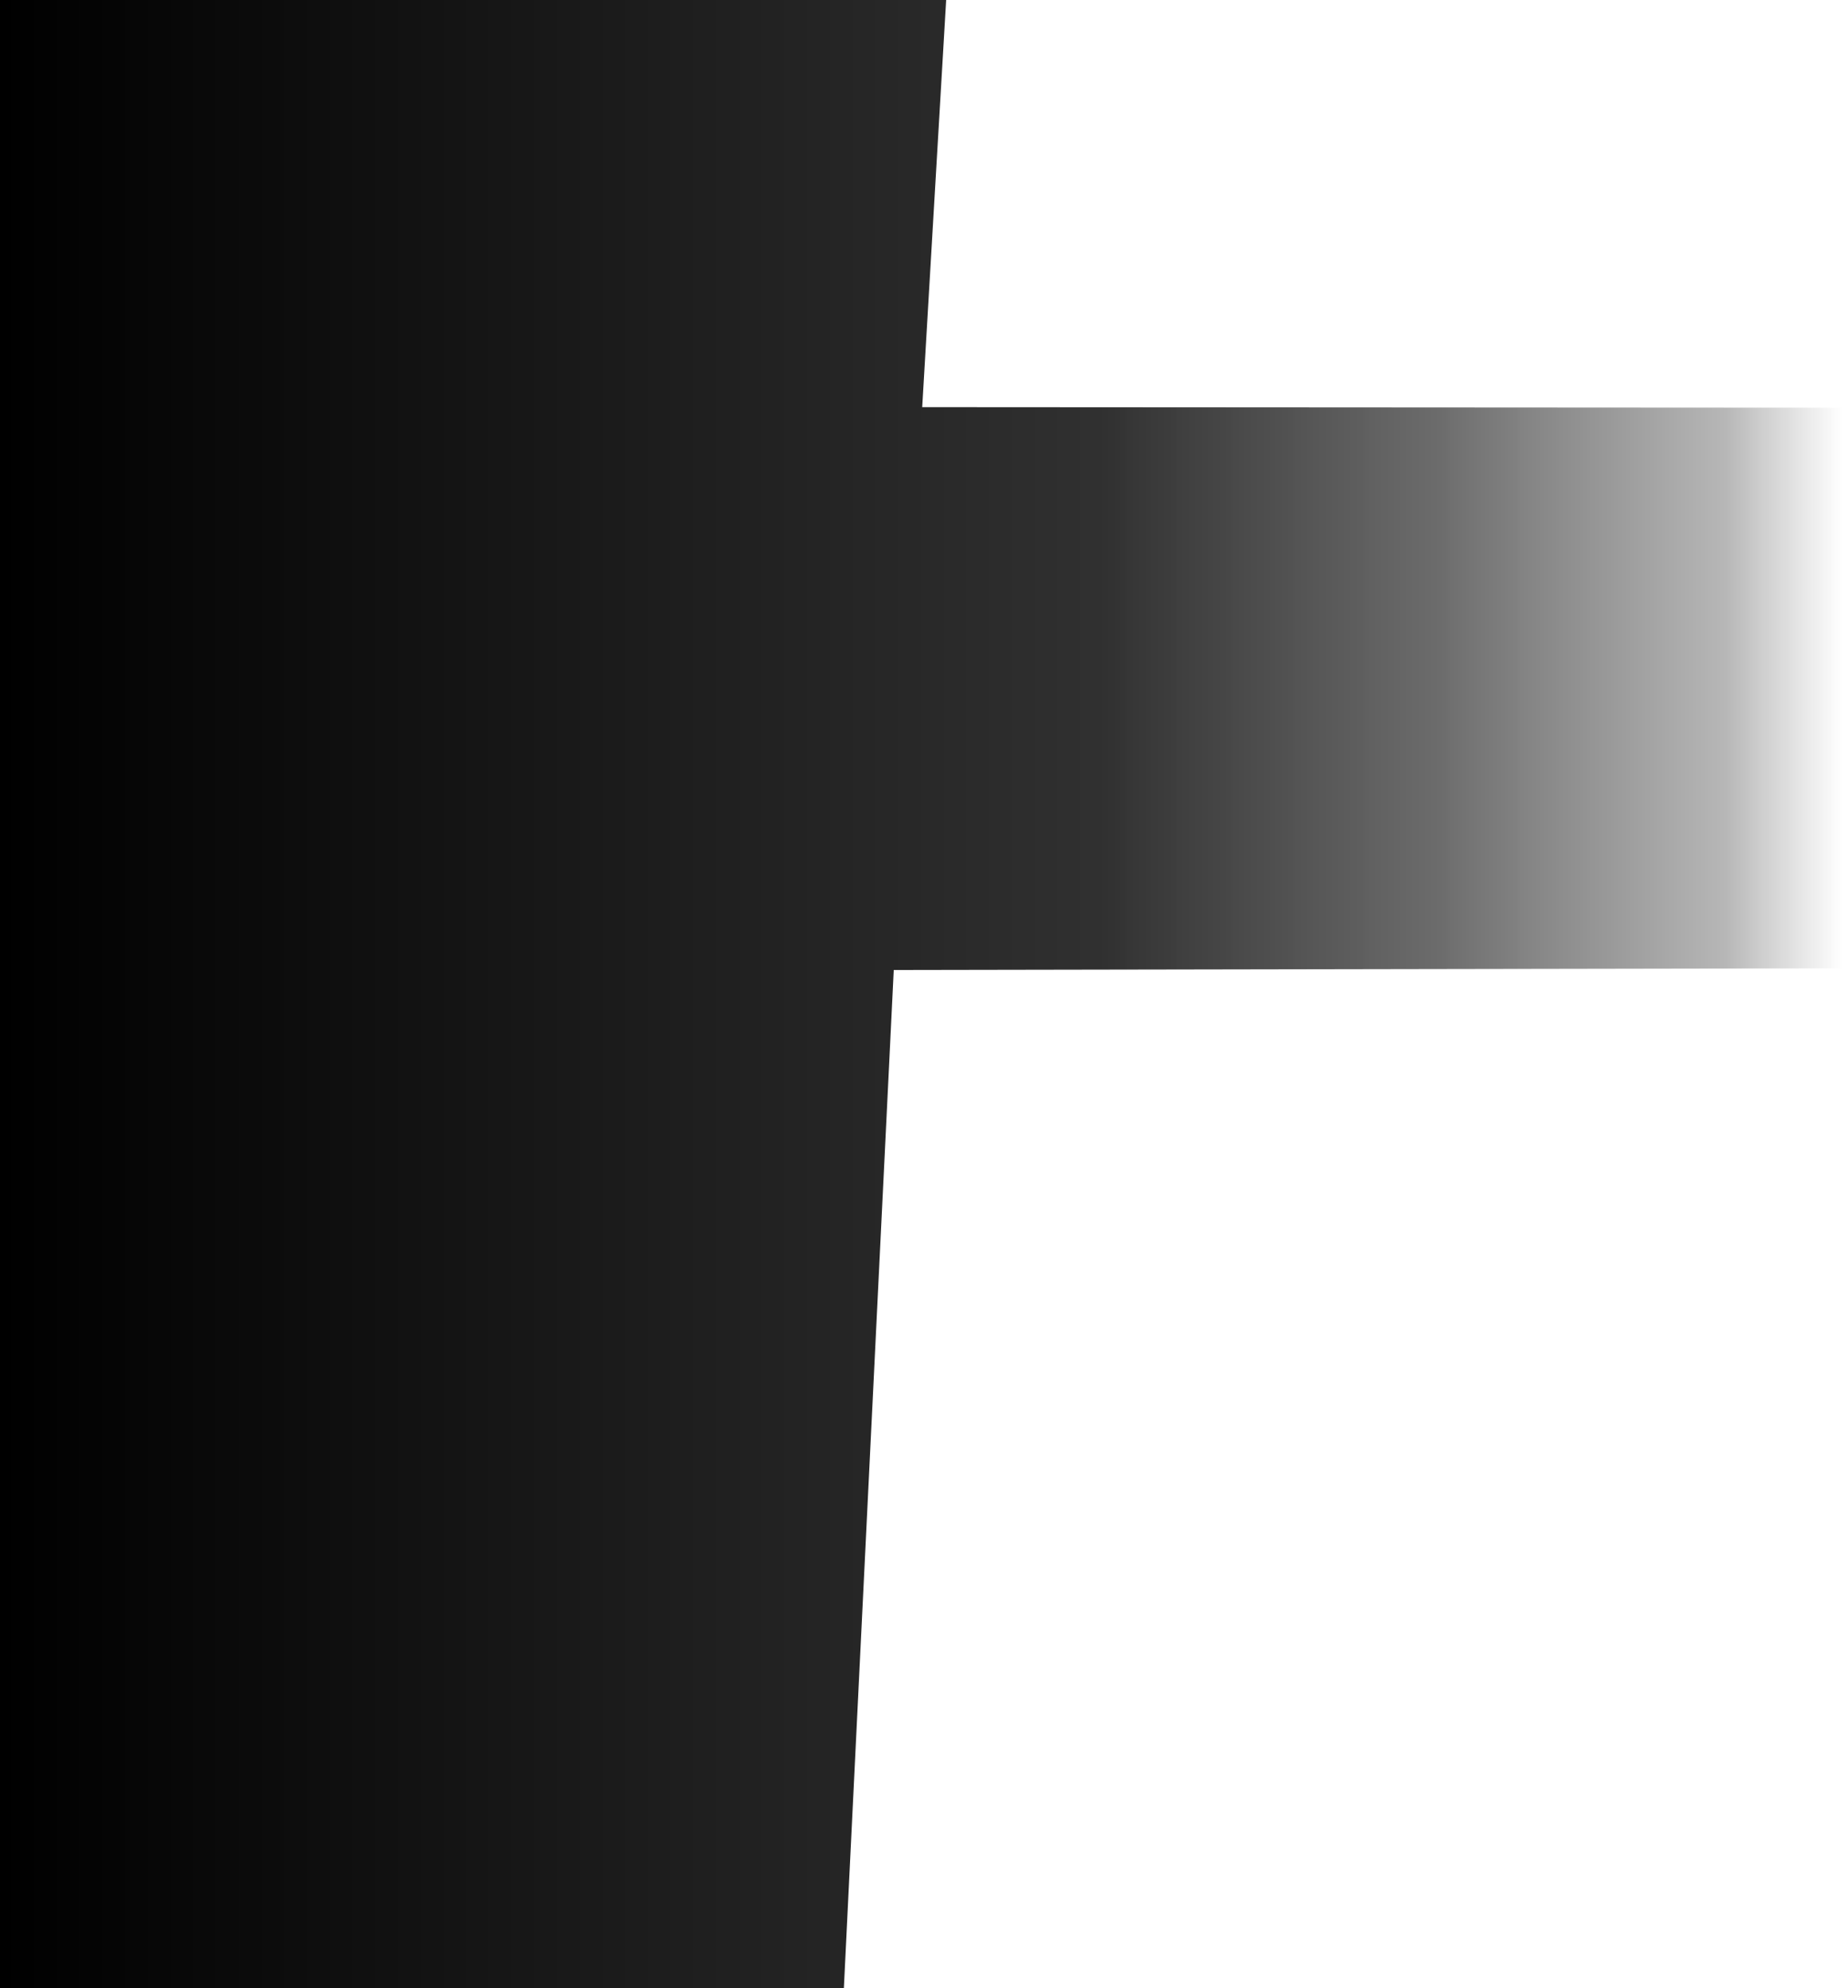 <?xml version="1.0" encoding="UTF-8" standalone="no"?>
<svg
   width="990"
   height="1065"
   viewBox="0 0 990 1065"
   fill="none"
   version="1.1"
   id="svg24"
   xmlns="http://www.w3.org/2000/svg"
   xmlns:svg="http://www.w3.org/2000/svg">
  <g
     filter="url(#filter0_b_231_365)"
     id="g4"
     transform="translate(-1.274,-1.368)">
    <path
       d="M 1.274,1.368 H 293.391 508.148 l -12.831,218.086 497.307,0.296 0.45,300.263 -513.006,0.901 -26.774,546.356 -452.021,-0.901 z"
       fill="url(#paint0_linear_231_365)"
       id="path2"
       style="fill:url(#paint0_linear_231_365)" />
  </g>
  <defs
     id="defs22">
    <filter
       id="filter0_b_231_365"
       x="-25"
       y="-30"
       width="1040"
       height="1115"
       filterUnits="userSpaceOnUse"
       color-interpolation-filters="sRGB">
      <feFlood
         flood-opacity="0"
         result="BackgroundImageFix"
         id="feFlood6" />
      <feGaussianBlur
         in="BackgroundImageFix"
         stdDeviation="12.5"
         id="feGaussianBlur8" />
      <feComposite
         in2="SourceAlpha"
         operator="in"
         result="effect1_backgroundBlur_231_365"
         id="feComposite10" />
      <feBlend
         mode="normal"
         in="SourceGraphic"
         in2="effect1_backgroundBlur_231_365"
         result="shape"
         id="feBlend12" />
    </filter>
    <linearGradient
       id="paint0_linear_231_365"
       x1="-0.08"
       y1="265.493"
       x2="991.956"
       y2="265.493"
       gradientUnits="userSpaceOnUse"
       gradientTransform="translate(1.274,6.368)">
      <stop
         stop-color="#0F120E"
         id="stop15"
         offset="0"
         style="stop-color:#000000;stop-opacity:1;" />
      <stop
         offset="0.595"
         stop-color="#0F120E"
         stop-opacity="0.81"
         id="stop17"
         style="stop-color:#000000;stop-opacity:0.81;" />
      <stop
         offset="0.778"
         stop-color="#0F120E"
         stop-opacity="0.81"
         id="stop1428"
         style="stop-color:#090909;stop-opacity:0.596;" />
      <stop
         offset="0.932"
         stop-color="#0F120E"
         stop-opacity="0.81"
         id="stop1426"
         style="stop-color:#161616;stop-opacity:0.31;" />
      <stop
         offset="0.995"
         stop-color="#182326"
         stop-opacity="0"
         id="stop19"
         style="stop-color:#242424;stop-opacity:0;" />
    </linearGradient>
  </defs>
</svg>
